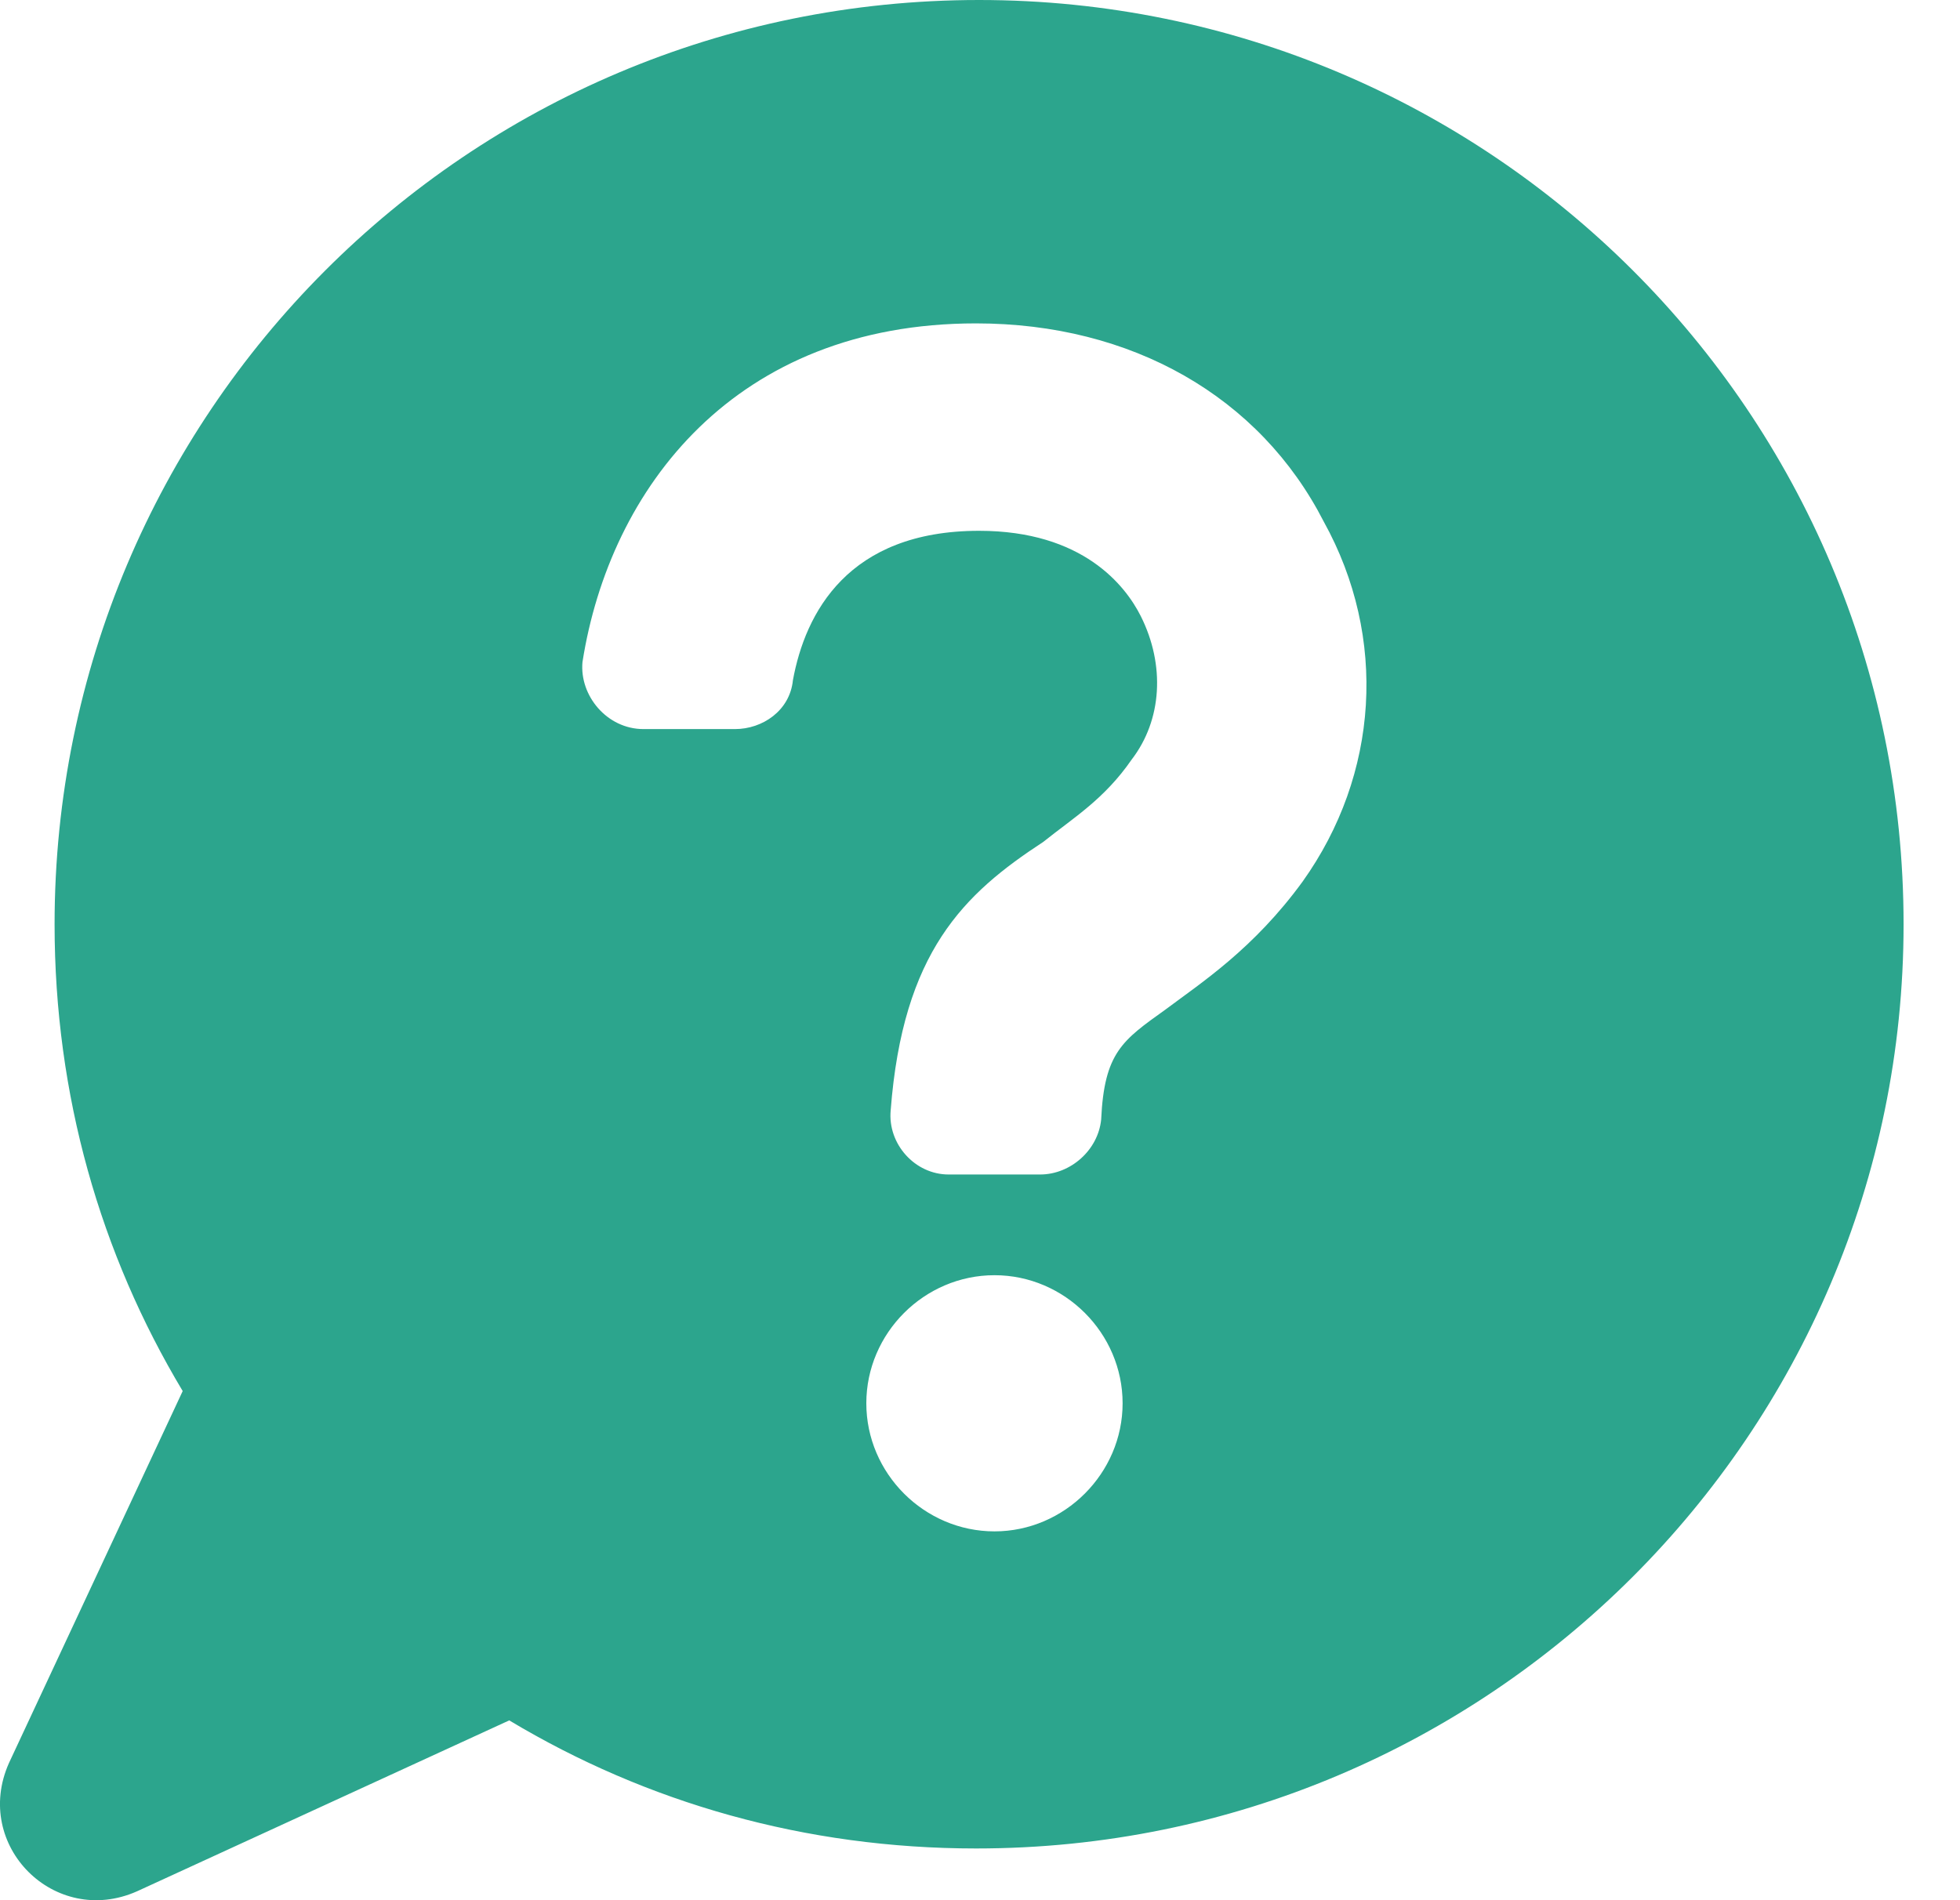 <svg width="33" height="32" viewBox="0 0 33 32" fill="none" xmlns="http://www.w3.org/2000/svg">
<path d="M32.05 15.566C32.05 6.935 25.063 0 16.485 0C7.854 0 0.919 6.987 0.919 15.566C0.919 18.443 1.69 21.114 3.076 23.426L0.15 29.692C-0.466 31.079 0.921 32.466 2.308 31.85L8.574 28.972C10.886 30.359 13.557 31.129 16.434 31.129C25.065 31.131 32.05 24.144 32.05 15.566ZM16.744 25.789C15.562 25.789 14.586 24.814 14.586 23.632C14.586 22.45 15.562 21.475 16.744 21.475C17.925 21.475 18.901 22.45 18.901 23.632C18.901 24.812 17.923 25.789 16.744 25.789ZM21.931 14.847C21.108 15.977 20.235 16.543 19.619 17.004C18.901 17.518 18.592 17.723 18.54 18.854C18.488 19.368 18.026 19.779 17.512 19.779H15.971C15.405 19.779 14.944 19.266 14.996 18.7C15.201 16.029 16.228 15.052 17.564 14.179C18.078 13.767 18.592 13.46 19.053 12.792C19.567 12.124 19.619 11.199 19.208 10.378C18.951 9.865 18.233 8.939 16.485 8.939C14.275 8.939 13.557 10.326 13.35 11.456C13.298 11.969 12.837 12.278 12.375 12.278H10.834C10.218 12.278 9.755 11.713 9.807 11.149C10.268 8.221 12.375 5.446 16.432 5.446C19.053 5.446 21.21 6.678 22.288 8.785C23.369 10.737 23.215 13.049 21.931 14.847Z" fill="#2CA58D"/>
</svg>
